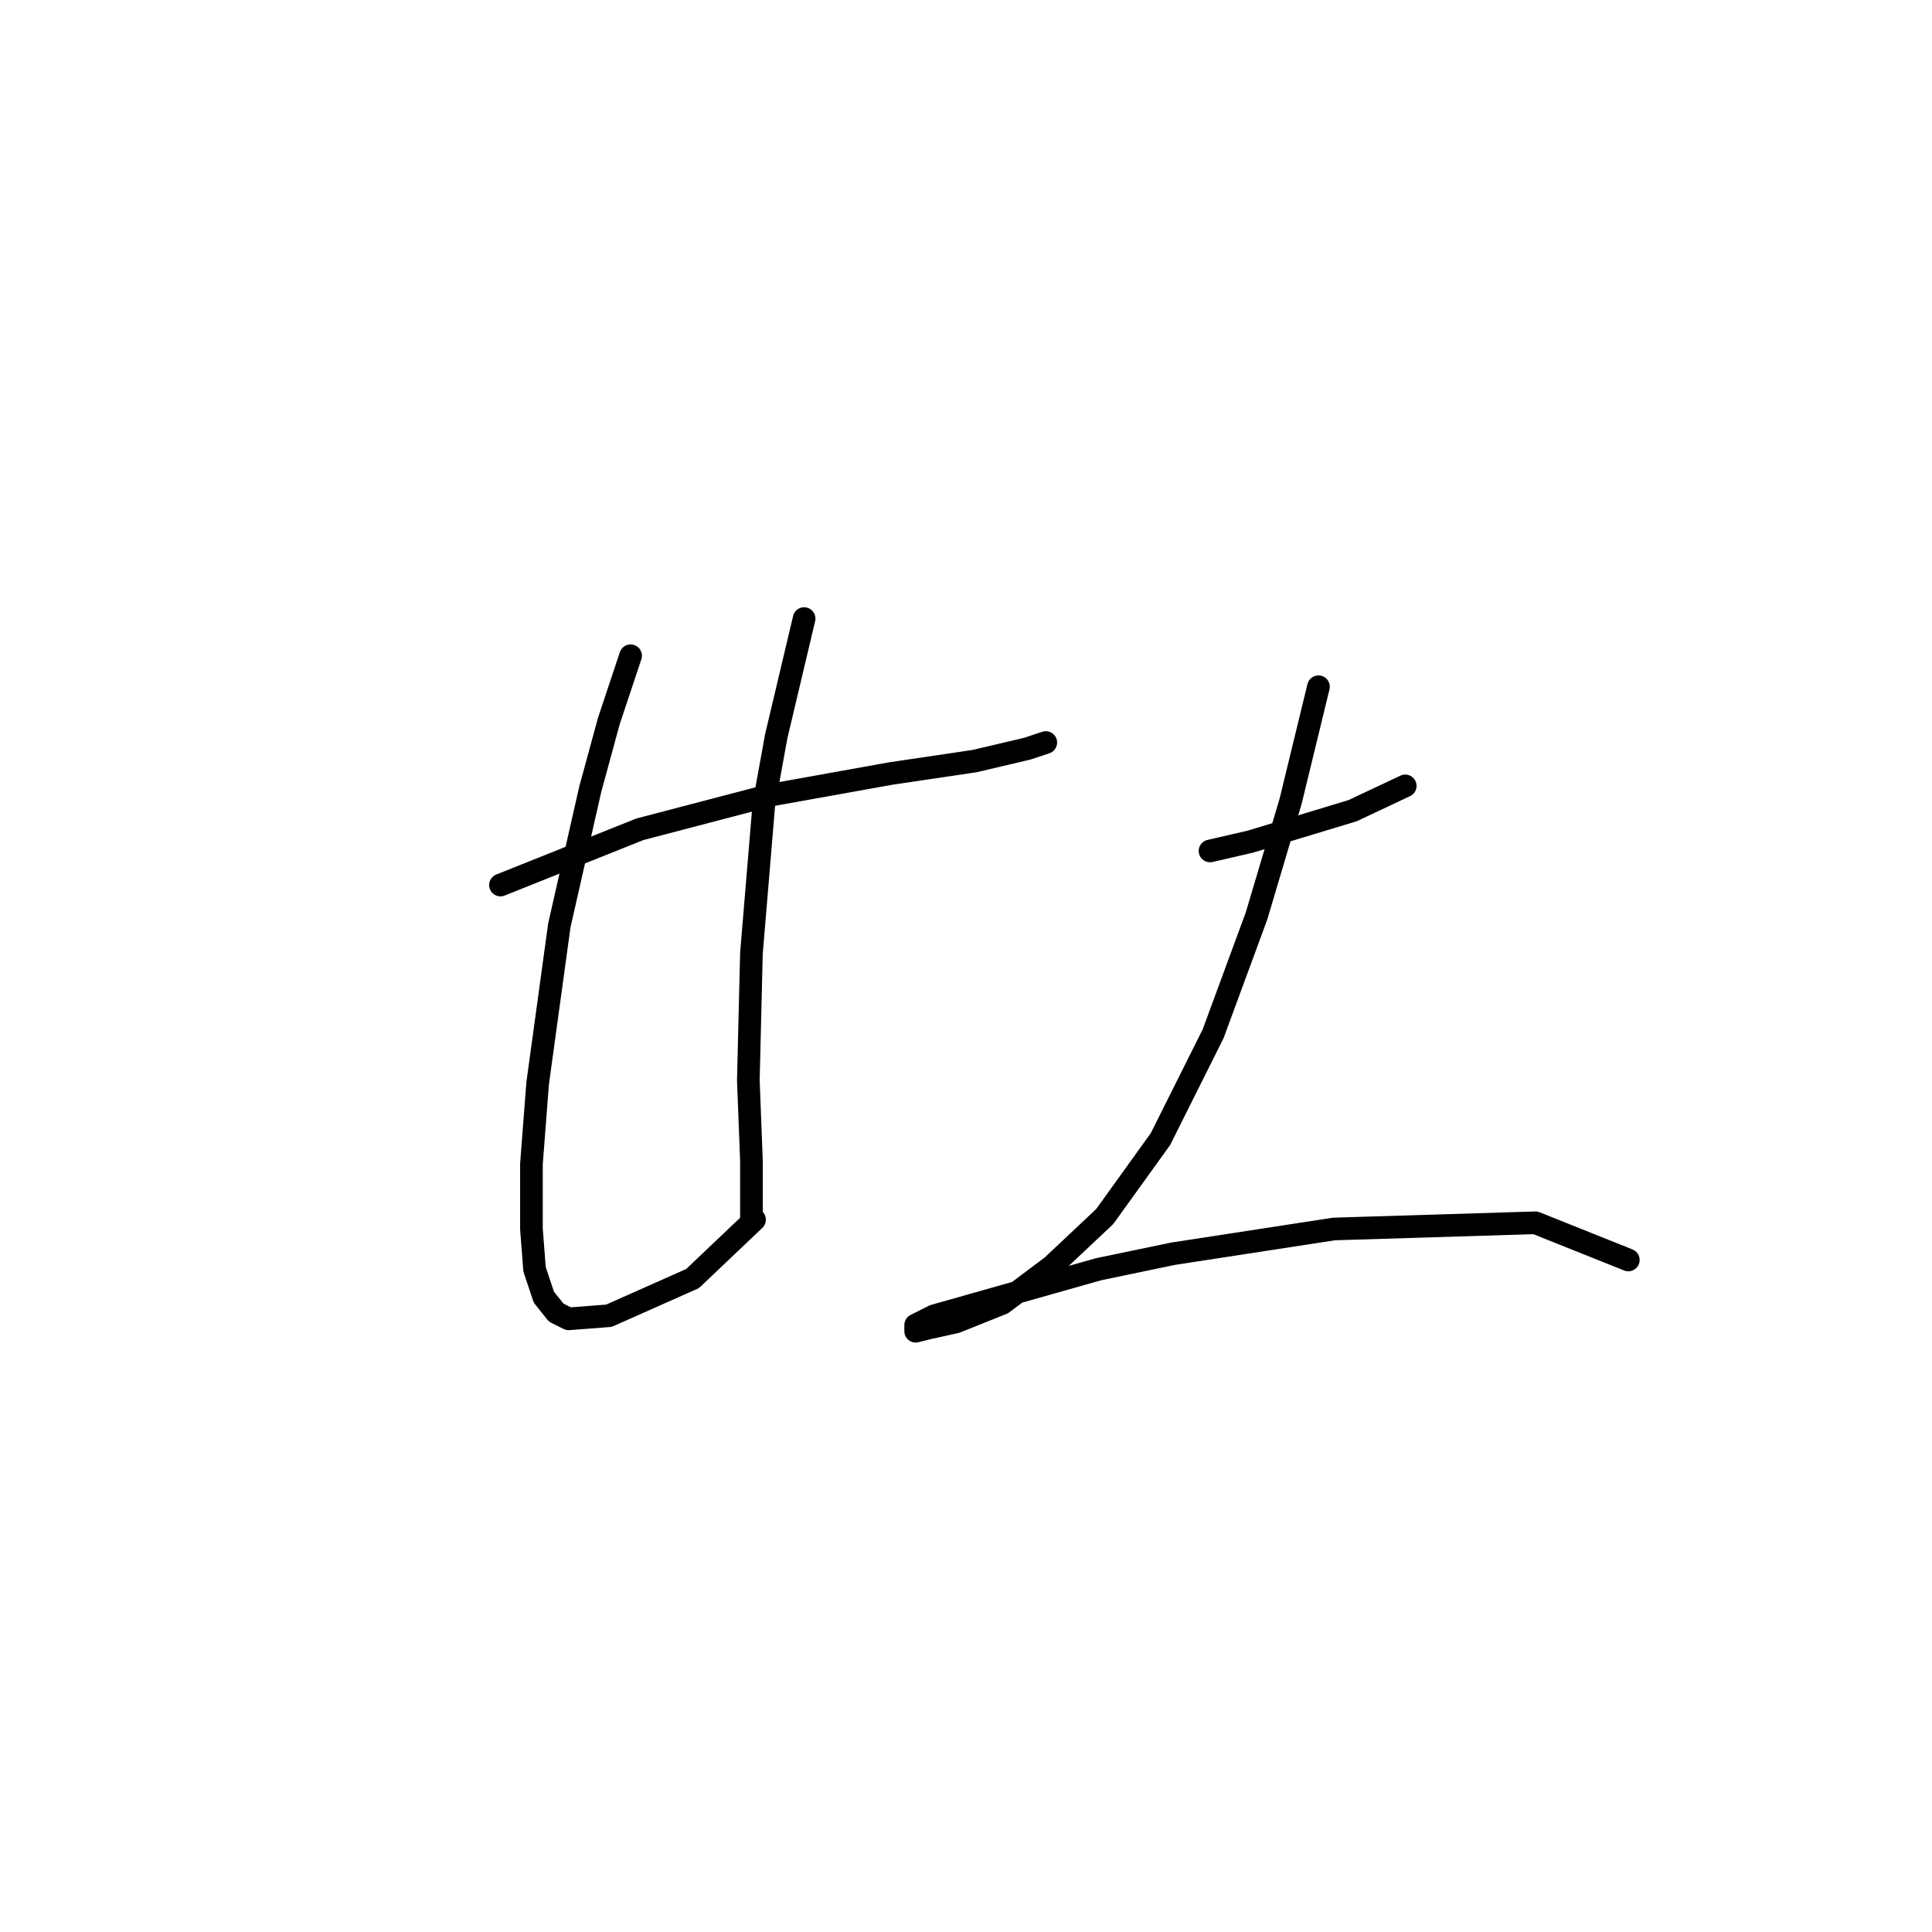<?xml version="1.0" standalone="no"?>
    <svg width="256" height="256" xmlns="http://www.w3.org/2000/svg" version="1.1">
    <polyline stroke="black" stroke-width="3" stroke-linecap="round" fill="transparent" stroke-linejoin="round" points="66.314 117.273 84.789 109.883 102.033 105.367 118.046 102.493 129.131 100.85 136.111 99.208 138.574 98.387 138.574 98.387 " />
        <polyline stroke="black" stroke-width="3" stroke-linecap="round" fill="transparent" stroke-linejoin="round" points="83.558 86.891 80.684 95.513 78.22 104.546 74.115 122.611 71.241 143.55 70.419 154.225 70.419 162.847 70.83 168.184 72.062 171.879 73.704 173.932 75.346 174.753 80.684 174.343 91.769 169.416 99.98 161.615 99.98 161.615 " />
        <polyline stroke="black" stroke-width="3" stroke-linecap="round" fill="transparent" stroke-linejoin="round" points="106.55 81.964 102.854 97.566 101.212 106.598 99.57 126.306 99.159 143.139 99.57 153.814 99.57 161.204 99.57 161.204 " />
        <polyline stroke="black" stroke-width="3" stroke-linecap="round" fill="transparent" stroke-linejoin="round" points="160.334 112.757 165.672 111.525 179.221 107.42 186.2 104.135 186.2 104.135 " />
        <polyline stroke="black" stroke-width="3" stroke-linecap="round" fill="transparent" stroke-linejoin="round" points="174.704 90.997 171.009 106.188 166.493 121.379 160.745 136.981 153.765 150.94 146.375 161.204 139.395 167.773 132.826 172.7 126.668 175.164 122.972 175.985 121.33 176.395 121.33 175.574 123.794 174.343 145.554 168.184 155.408 166.131 176.757 162.847 203.444 162.025 215.761 166.952 215.761 166.952 " />
        </svg>